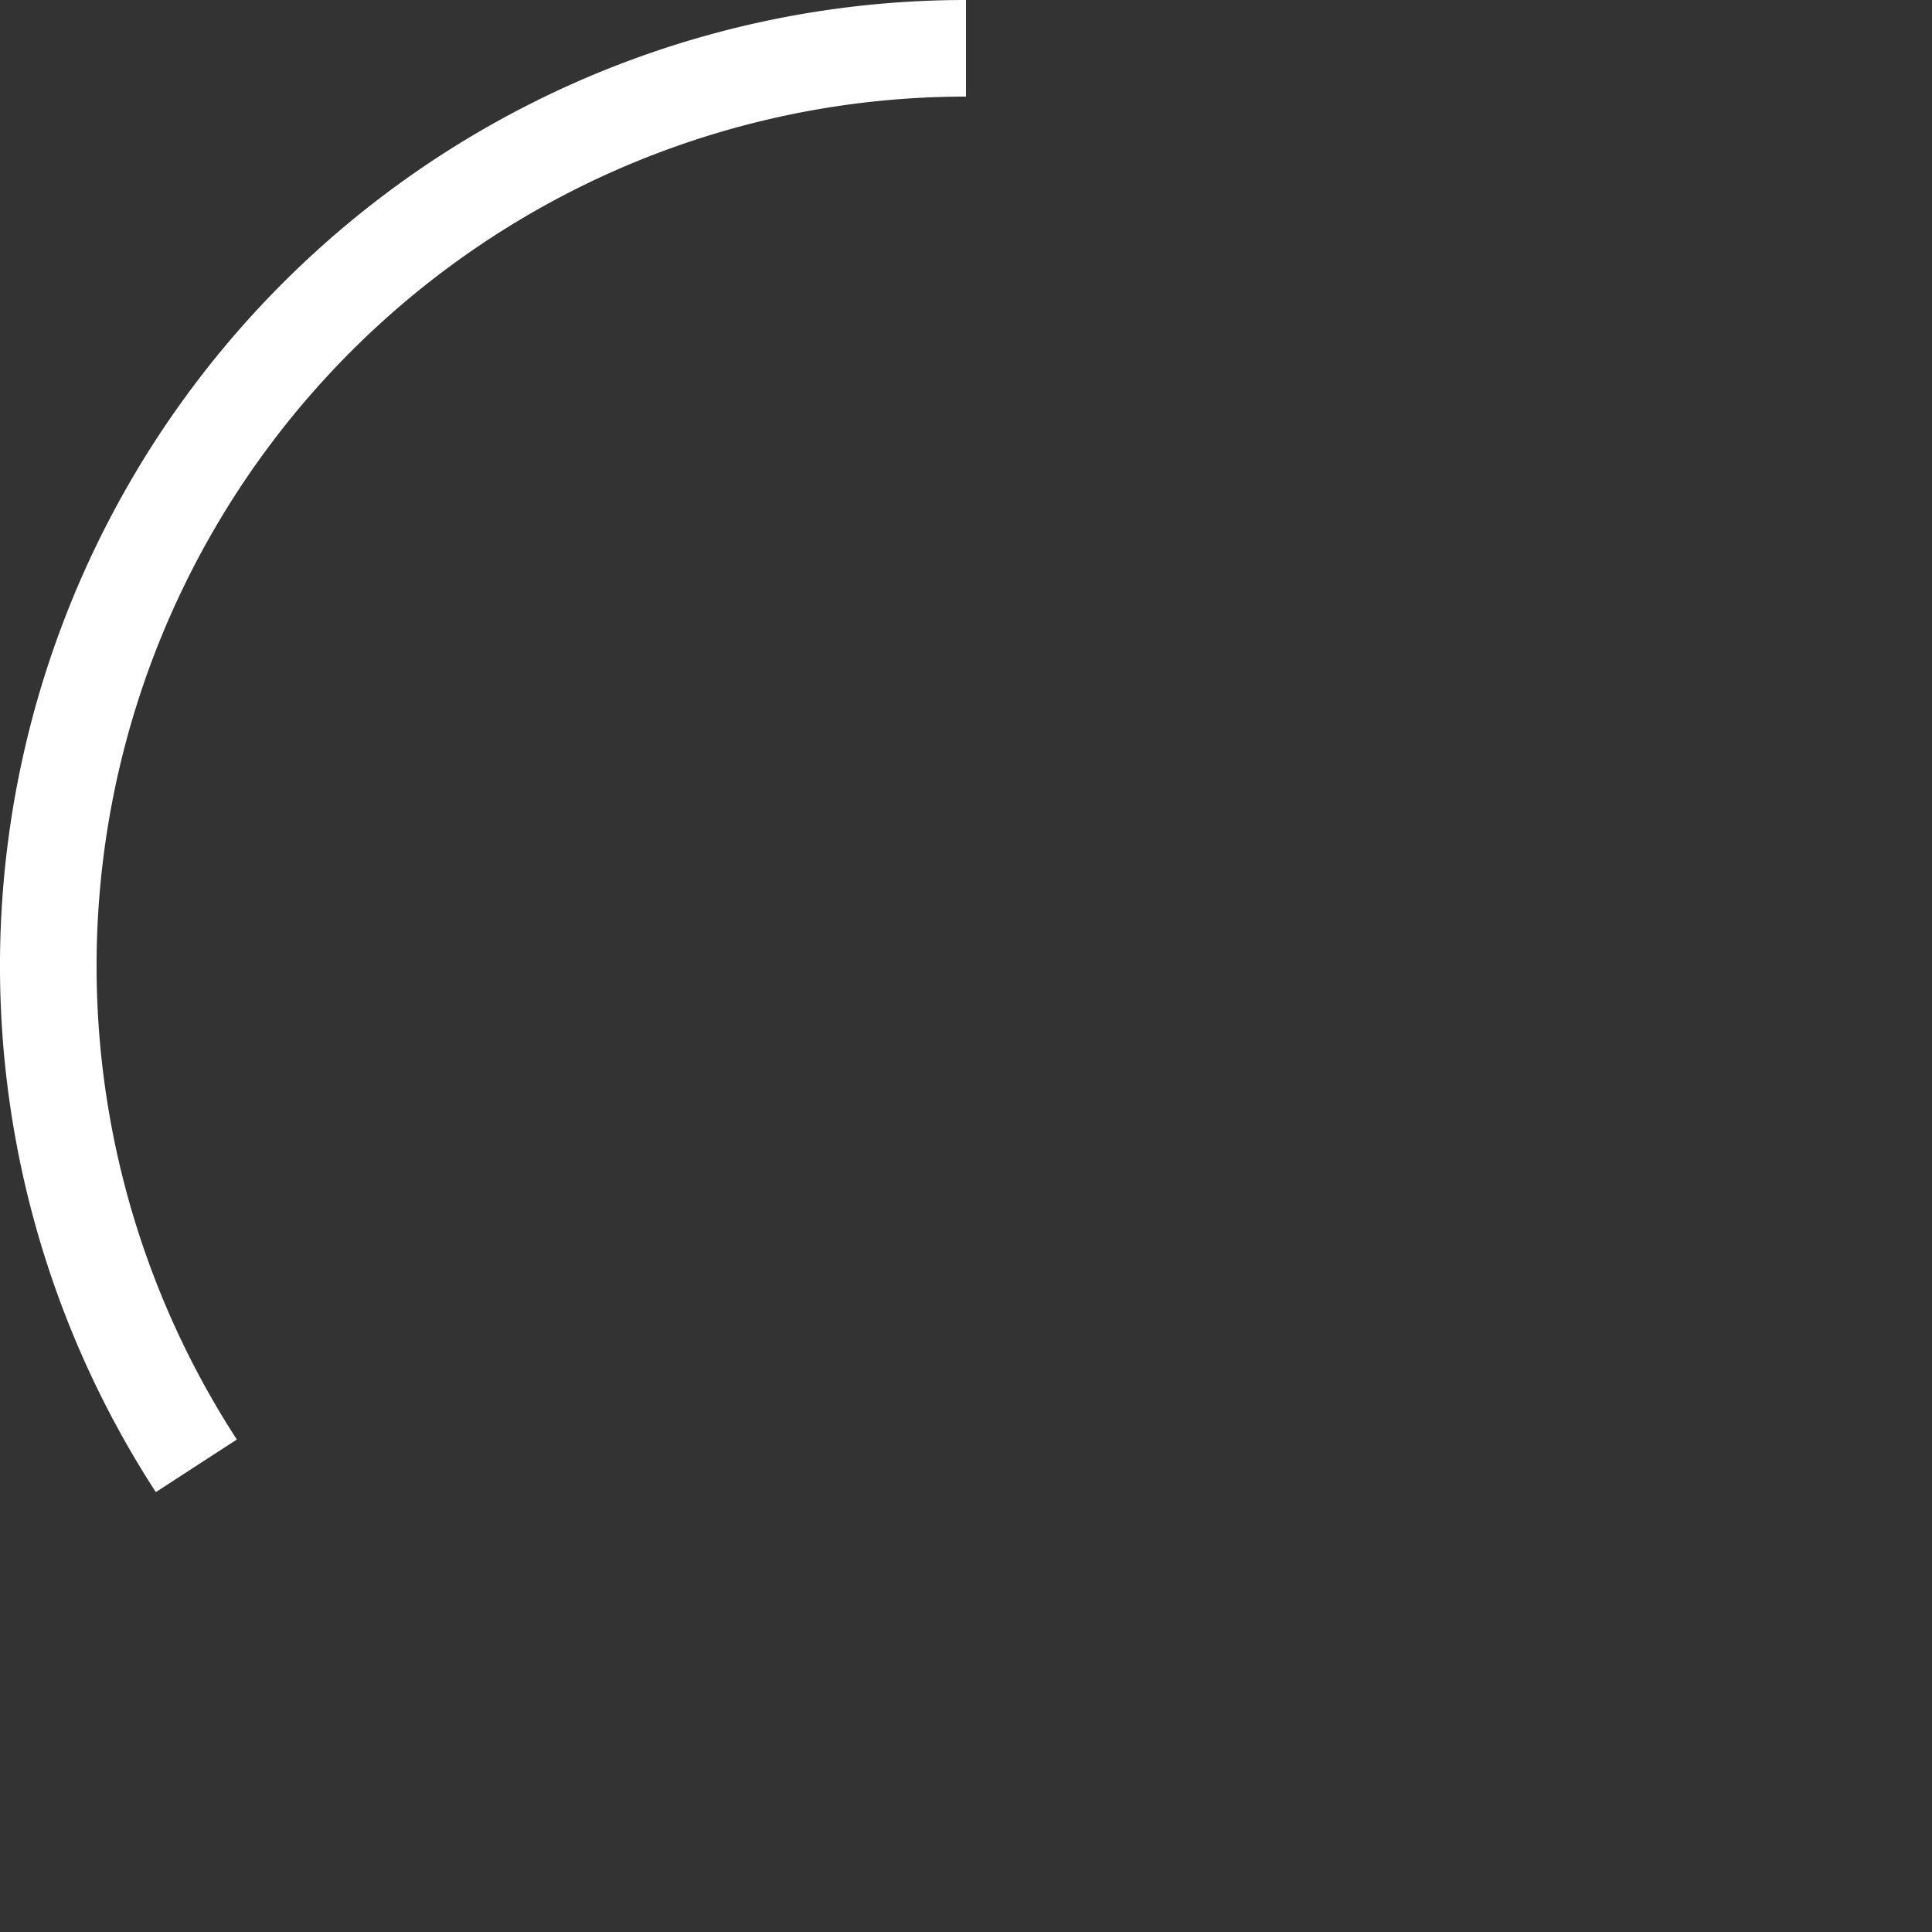 <?xml version="1.0" encoding="UTF-8" standalone="no"?>
<svg id="svg2" xmlns:rdf="http://www.w3.org/1999/02/22-rdf-syntax-ns#" xmlns="http://www.w3.org/2000/svg" height="40" width="40" version="1.1" xmlns:cc="http://creativecommons.org/ns#" xmlns:dc="http://purl.org/dc/elements/1.1/" viewBox="0 0 40 40">
 <rect x="0" y="0" width="40" height="40" fill="#333333" stroke="none"/>
 <path id="path6622-2" d="m-30.348 4.065a19 19 0 0 1 19.414 -0.763 19 19 0 0 1 9.934 16.698" transform="rotate(-90)" stroke="#fff" stroke-width="2" fill="none"/>
</svg>

